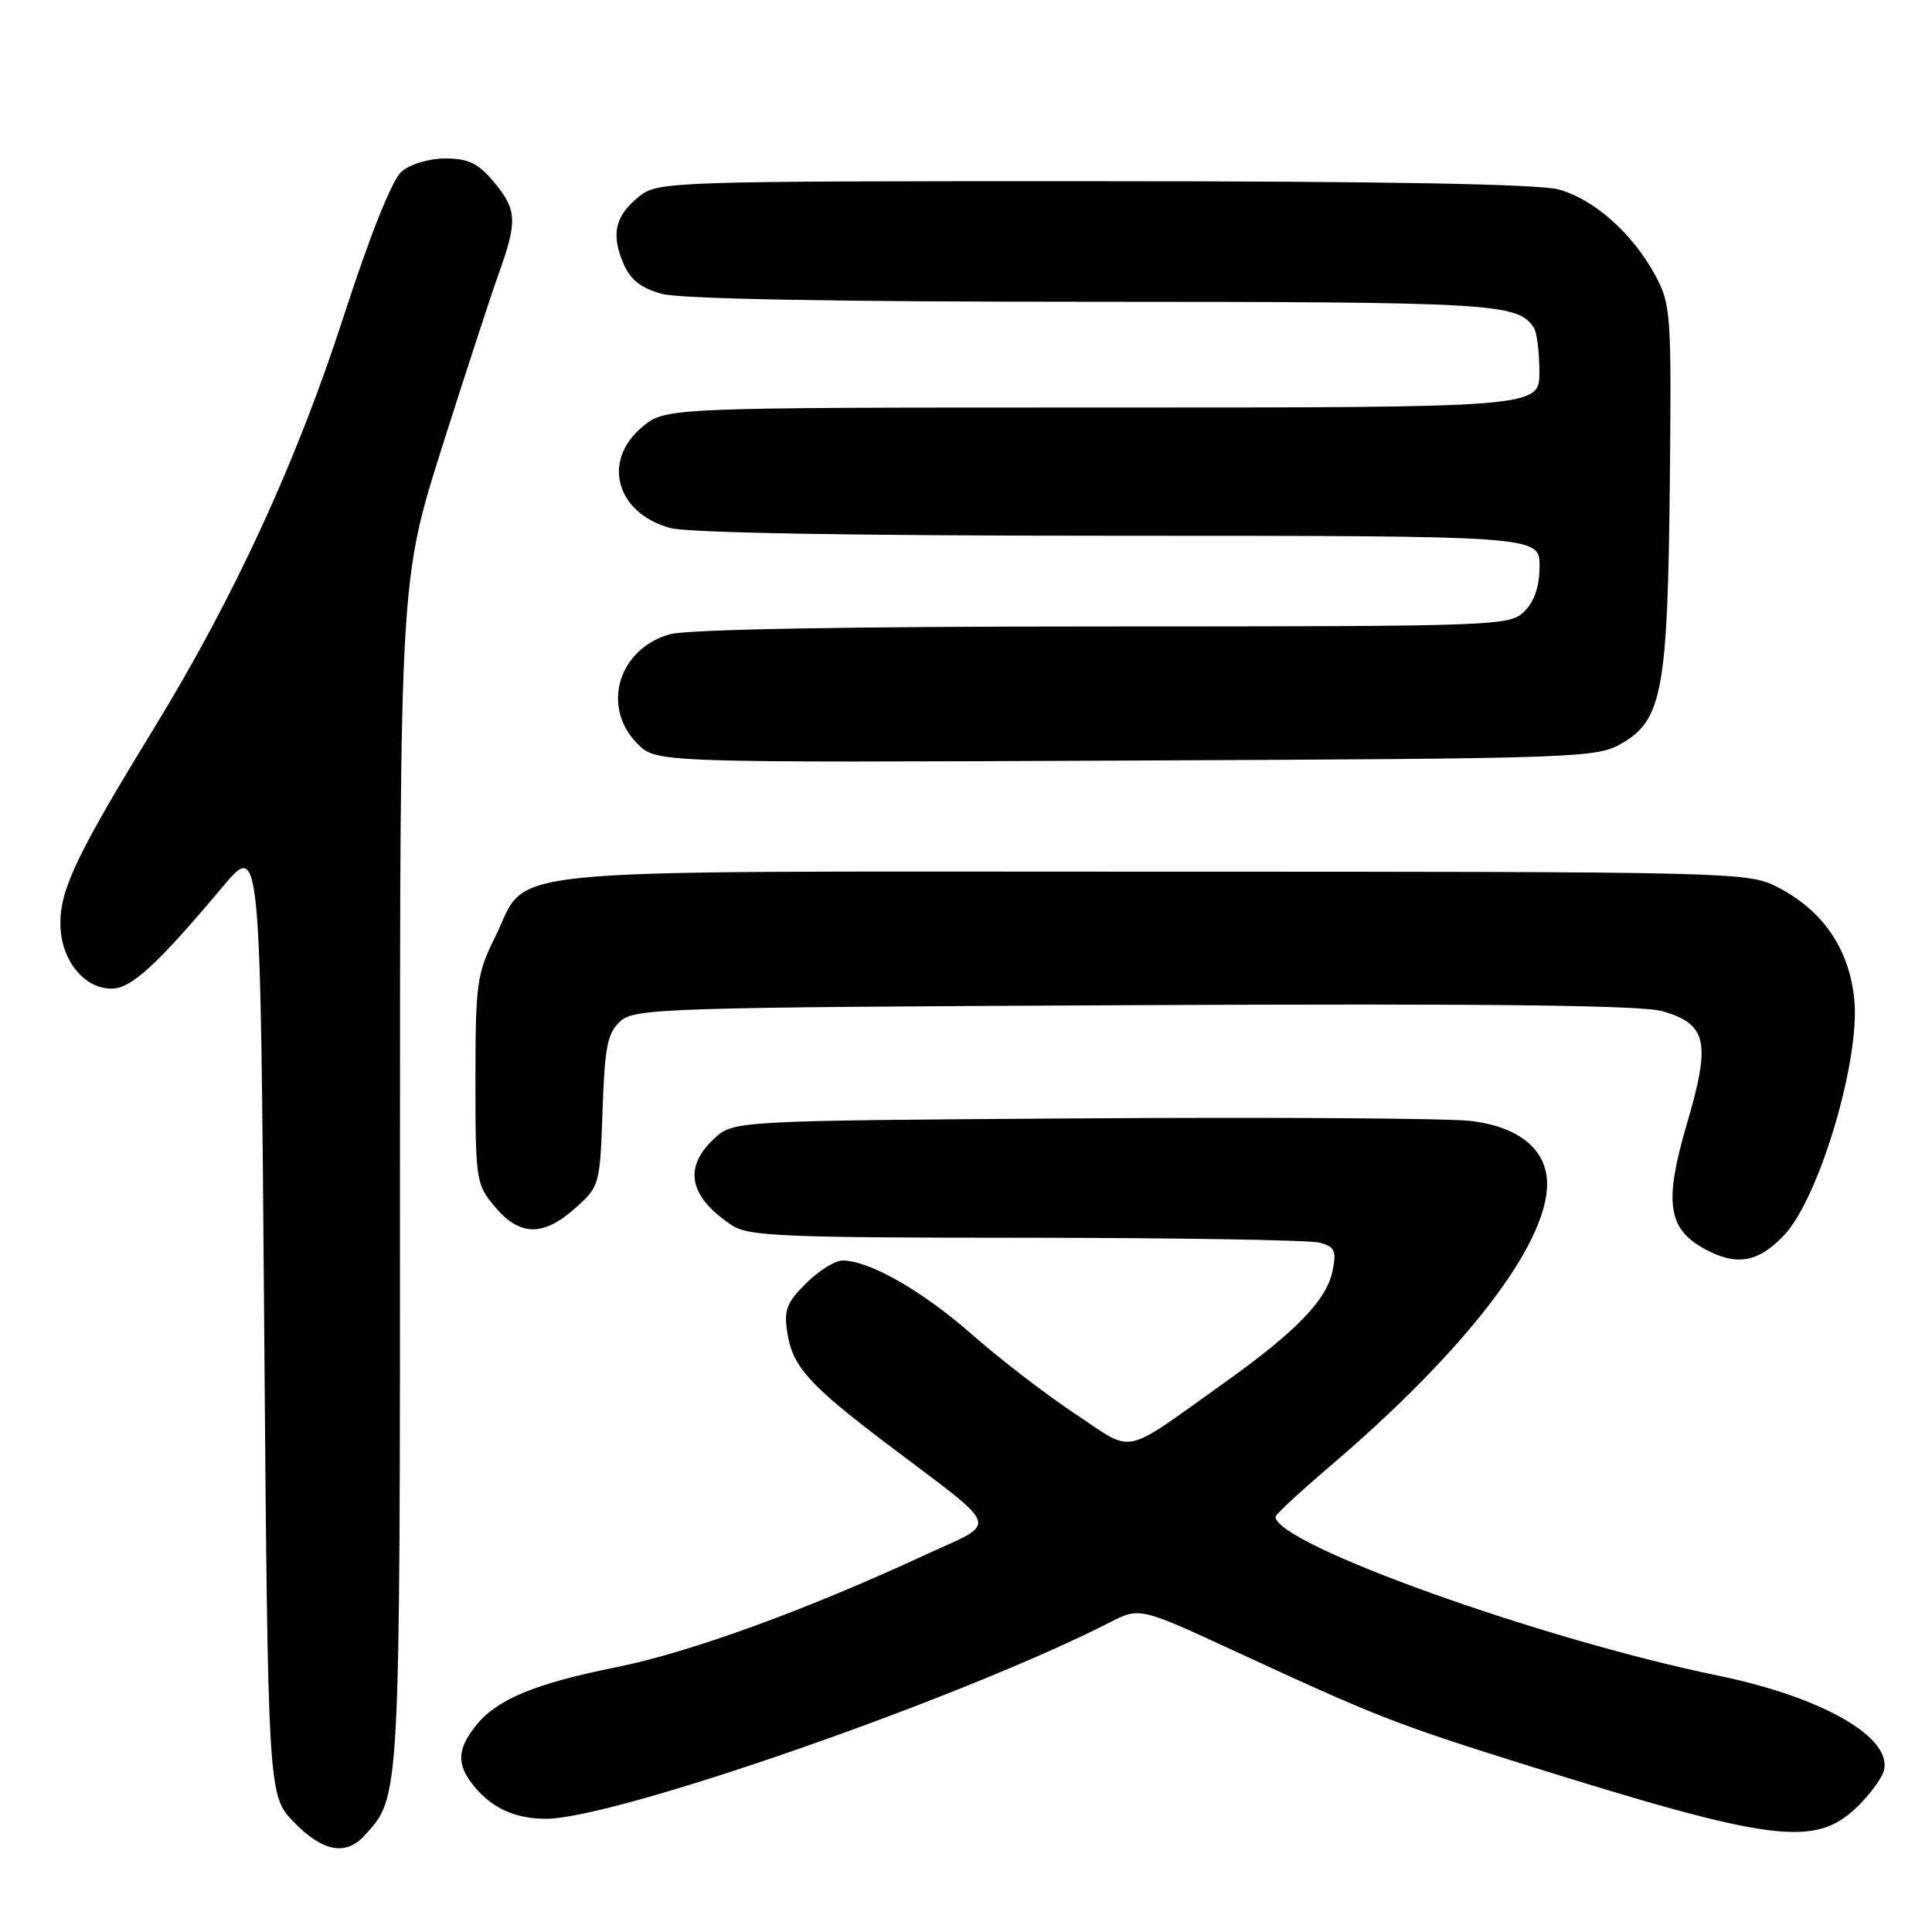 <?xml version="1.0" encoding="UTF-8" standalone="no"?>
<!DOCTYPE svg PUBLIC "-//W3C//DTD SVG 1.1//EN" "http://www.w3.org/Graphics/SVG/1.1/DTD/svg11.dtd" >
<svg xmlns="http://www.w3.org/2000/svg" xmlns:xlink="http://www.w3.org/1999/xlink" version="1.1" viewBox="0 0 256 256">
 <g >
 <path fill="currentColor"
d=" M 48.31 243.21 C 53.06 237.96 53.00 239.15 53.00 155.44 C 53.00 76.82 53.00 76.82 58.60 59.16 C 61.68 49.45 65.06 39.12 66.10 36.21 C 68.59 29.28 68.50 27.75 65.41 24.08 C 63.36 21.63 62.04 21.00 59.02 21.00 C 56.84 21.00 54.36 21.74 53.20 22.75 C 51.94 23.85 49.07 31.04 45.51 42.00 C 39.30 61.19 31.01 79.18 20.40 96.50 C 10.25 113.08 8.00 117.77 8.00 122.33 C 8.00 127.10 11.05 131.00 14.79 131.00 C 17.38 131.00 20.80 127.87 29.50 117.51 C 34.50 111.55 34.50 111.55 35.00 174.72 C 35.50 237.89 35.50 237.89 38.95 241.45 C 42.74 245.36 45.83 245.95 48.31 243.21 Z  M 246.04 239.47 C 247.65 237.92 249.25 235.79 249.58 234.75 C 250.98 230.33 241.64 224.91 227.66 222.03 C 204.07 217.18 169.10 204.62 169.01 200.98 C 169.01 200.69 172.26 197.67 176.25 194.27 C 194.20 178.95 205.00 164.91 205.00 156.88 C 205.00 152.35 201.31 149.30 194.88 148.53 C 191.92 148.18 168.72 148.02 143.33 148.19 C 97.16 148.50 97.16 148.50 94.58 150.92 C 90.51 154.75 91.31 158.58 96.97 162.35 C 99.15 163.81 103.74 164.00 135.97 164.01 C 156.06 164.02 173.56 164.31 174.85 164.66 C 176.86 165.19 177.11 165.72 176.58 168.36 C 175.80 172.26 171.77 176.42 162.12 183.30 C 148.45 193.04 150.43 192.63 142.46 187.34 C 138.63 184.80 132.49 180.08 128.81 176.84 C 122.23 171.05 115.27 167.07 111.67 167.02 C 110.67 167.01 108.48 168.37 106.80 170.05 C 104.19 172.66 103.84 173.61 104.34 176.69 C 105.05 181.10 107.23 183.52 117.50 191.30 C 133.01 203.05 132.48 201.44 122.35 206.14 C 106.66 213.41 91.34 218.97 81.64 220.92 C 70.75 223.11 65.77 225.20 62.97 228.76 C 60.56 231.83 60.51 233.84 62.77 236.63 C 65.17 239.59 68.26 241.00 72.34 241.00 C 81.50 241.00 127.29 225.06 146.99 215.01 C 151.01 212.95 151.01 212.95 163.76 218.85 C 182.26 227.40 184.94 228.45 201.50 233.65 C 234.85 244.10 240.43 244.83 246.04 239.47 Z  M 236.43 163.64 C 241.07 158.72 246.52 140.35 245.70 132.40 C 245.01 125.66 241.51 120.59 235.44 117.50 C 231.60 115.55 229.52 115.50 152.50 115.50 C 62.70 115.50 70.31 114.73 65.55 124.28 C 63.19 129.01 63.00 130.41 63.00 143.12 C 63.00 156.43 63.08 156.94 65.59 159.92 C 68.87 163.82 72.00 163.87 76.23 160.08 C 79.45 157.21 79.50 157.02 79.84 147.16 C 80.13 138.66 80.49 136.87 82.20 135.32 C 84.09 133.60 88.01 133.48 150.35 133.19 C 197.05 132.96 217.62 133.20 220.30 133.99 C 226.21 135.73 226.72 138.07 223.51 148.95 C 220.47 159.31 220.97 162.83 225.89 165.50 C 230.12 167.80 232.98 167.30 236.43 163.64 Z  M 214.97 98.46 C 220.25 95.36 220.98 91.37 221.26 64.00 C 221.49 41.57 221.40 40.32 219.34 36.50 C 216.32 30.91 211.21 26.38 206.50 25.10 C 203.84 24.38 183.18 24.01 144.88 24.01 C 89.01 24.00 87.19 24.06 84.76 25.98 C 81.55 28.50 80.94 30.94 82.55 34.79 C 83.51 37.06 84.84 38.14 87.67 38.93 C 90.15 39.61 110.26 39.99 144.82 39.99 C 198.05 40.00 201.08 40.18 203.23 43.40 C 203.64 44.00 203.98 46.64 203.98 49.25 C 204.00 54.00 204.00 54.00 146.08 54.00 C 88.15 54.00 88.15 54.00 85.08 56.59 C 79.73 61.08 81.64 67.97 88.78 69.96 C 91.13 70.61 112.97 70.99 148.25 70.99 C 204.00 71.00 204.00 71.00 204.00 75.00 C 204.00 77.67 203.33 79.67 202.00 81.00 C 200.05 82.95 198.66 83.00 146.25 83.01 C 112.35 83.01 91.13 83.39 88.78 84.04 C 81.91 85.95 79.62 93.71 84.48 98.57 C 86.97 101.06 86.97 101.06 149.23 100.78 C 209.81 100.51 211.59 100.44 214.97 98.46 Z "/>
</g>
</svg>